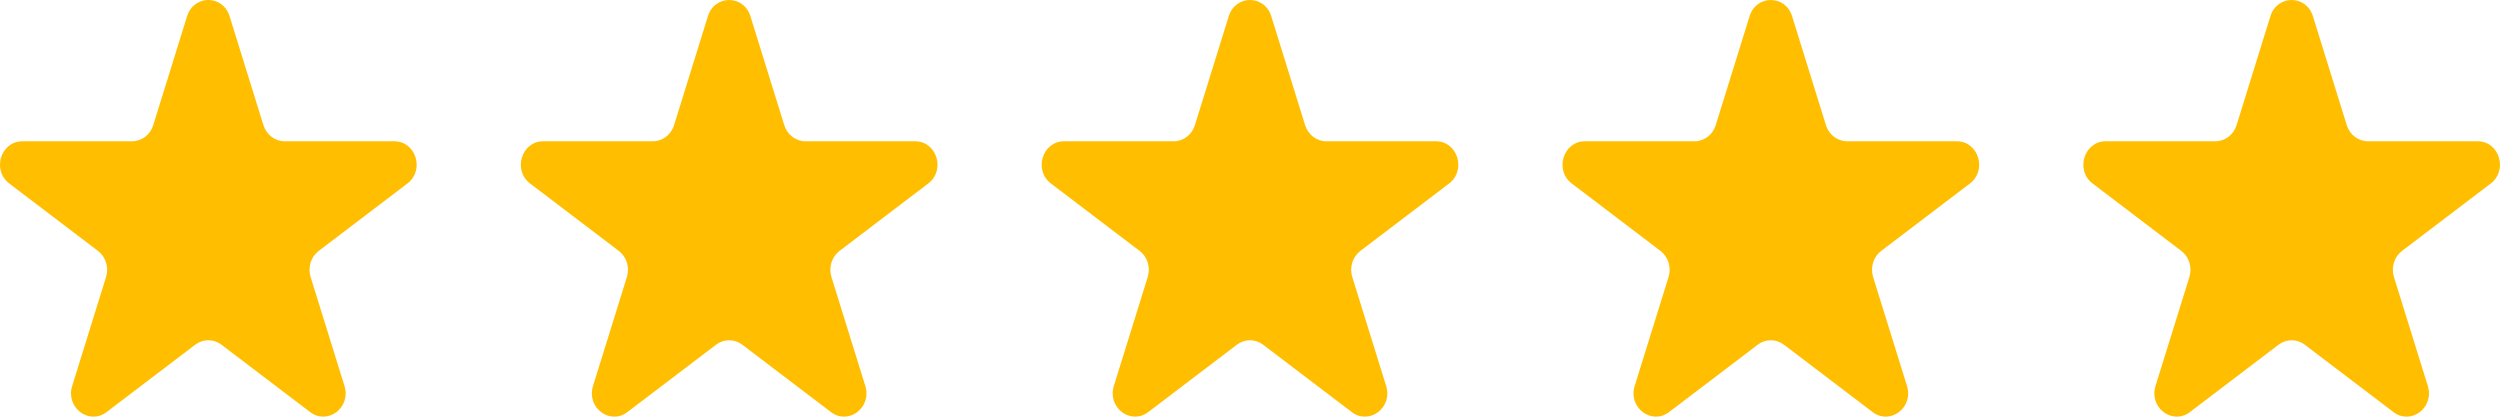 <svg width="96" height="16" viewBox="0 0 96 16" fill="none" xmlns="http://www.w3.org/2000/svg">
<path d="M7.185 0.619C7.442 -0.206 8.558 -0.206 8.815 0.619L10.116 4.806C10.231 5.176 10.56 5.425 10.931 5.425H15.142C15.972 5.425 16.317 6.536 15.645 7.046L12.239 9.634C11.938 9.862 11.813 10.267 11.927 10.636L13.229 14.823C13.485 15.649 12.582 16.335 11.91 15.825L8.504 13.237C8.203 13.009 7.797 13.009 7.496 13.237L4.09 15.825C3.418 16.335 2.515 15.649 2.771 14.823L4.073 10.636C4.187 10.267 4.062 9.862 3.761 9.634L0.355 7.046C-0.317 6.536 0.028 5.425 0.858 5.425H5.069C5.44 5.425 5.769 5.176 5.884 4.806L7.185 0.619Z" fill="#FFBF00"/>
<path d="M27.185 0.619C27.442 -0.206 28.558 -0.206 28.815 0.619L30.116 4.806C30.231 5.176 30.56 5.425 30.931 5.425H35.142C35.972 5.425 36.317 6.536 35.645 7.046L32.239 9.634C31.938 9.862 31.813 10.267 31.927 10.636L33.229 14.823C33.485 15.649 32.582 16.335 31.91 15.825L28.504 13.237C28.203 13.009 27.797 13.009 27.496 13.237L24.09 15.825C23.418 16.335 22.515 15.649 22.771 14.823L24.073 10.636C24.187 10.267 24.062 9.862 23.761 9.634L20.355 7.046C19.683 6.536 20.028 5.425 20.858 5.425H25.069C25.44 5.425 25.769 5.176 25.884 4.806L27.185 0.619Z" fill="#FFBF00"/>
<path d="M47.185 0.619C47.442 -0.206 48.558 -0.206 48.815 0.619L50.116 4.806C50.231 5.176 50.56 5.425 50.931 5.425H55.142C55.972 5.425 56.317 6.536 55.645 7.046L52.239 9.634C51.938 9.862 51.813 10.267 51.927 10.636L53.229 14.823C53.485 15.649 52.582 16.335 51.91 15.825L48.504 13.237C48.203 13.009 47.797 13.009 47.496 13.237L44.09 15.825C43.418 16.335 42.515 15.649 42.771 14.823L44.073 10.636C44.187 10.267 44.062 9.862 43.761 9.634L40.355 7.046C39.683 6.536 40.028 5.425 40.858 5.425H45.069C45.44 5.425 45.769 5.176 45.884 4.806L47.185 0.619Z" fill="#FFBF00"/>
<path d="M67.185 0.619C67.442 -0.206 68.558 -0.206 68.815 0.619L70.116 4.806C70.231 5.176 70.56 5.425 70.931 5.425H75.141C75.972 5.425 76.317 6.536 75.645 7.046L72.239 9.634C71.938 9.862 71.813 10.267 71.927 10.636L73.229 14.823C73.485 15.649 72.582 16.335 71.91 15.825L68.504 13.237C68.203 13.009 67.797 13.009 67.496 13.237L64.09 15.825C63.418 16.335 62.515 15.649 62.771 14.823L64.073 10.636C64.187 10.267 64.062 9.862 63.761 9.634L60.355 7.046C59.683 6.536 60.028 5.425 60.858 5.425H65.069C65.44 5.425 65.769 5.176 65.884 4.806L67.185 0.619Z" fill="#FFBF00"/>
<path d="M87.185 0.619C87.442 -0.206 88.558 -0.206 88.815 0.619L90.116 4.806C90.231 5.176 90.56 5.425 90.931 5.425H95.141C95.972 5.425 96.317 6.536 95.645 7.046L92.239 9.634C91.938 9.862 91.813 10.267 91.927 10.636L93.229 14.823C93.485 15.649 92.582 16.335 91.91 15.825L88.504 13.237C88.203 13.009 87.797 13.009 87.496 13.237L84.09 15.825C83.418 16.335 82.515 15.649 82.771 14.823L84.073 10.636C84.187 10.267 84.062 9.862 83.761 9.634L80.355 7.046C79.683 6.536 80.028 5.425 80.859 5.425H85.069C85.44 5.425 85.769 5.176 85.884 4.806L87.185 0.619Z" fill="#FFBF00"/>
</svg>
